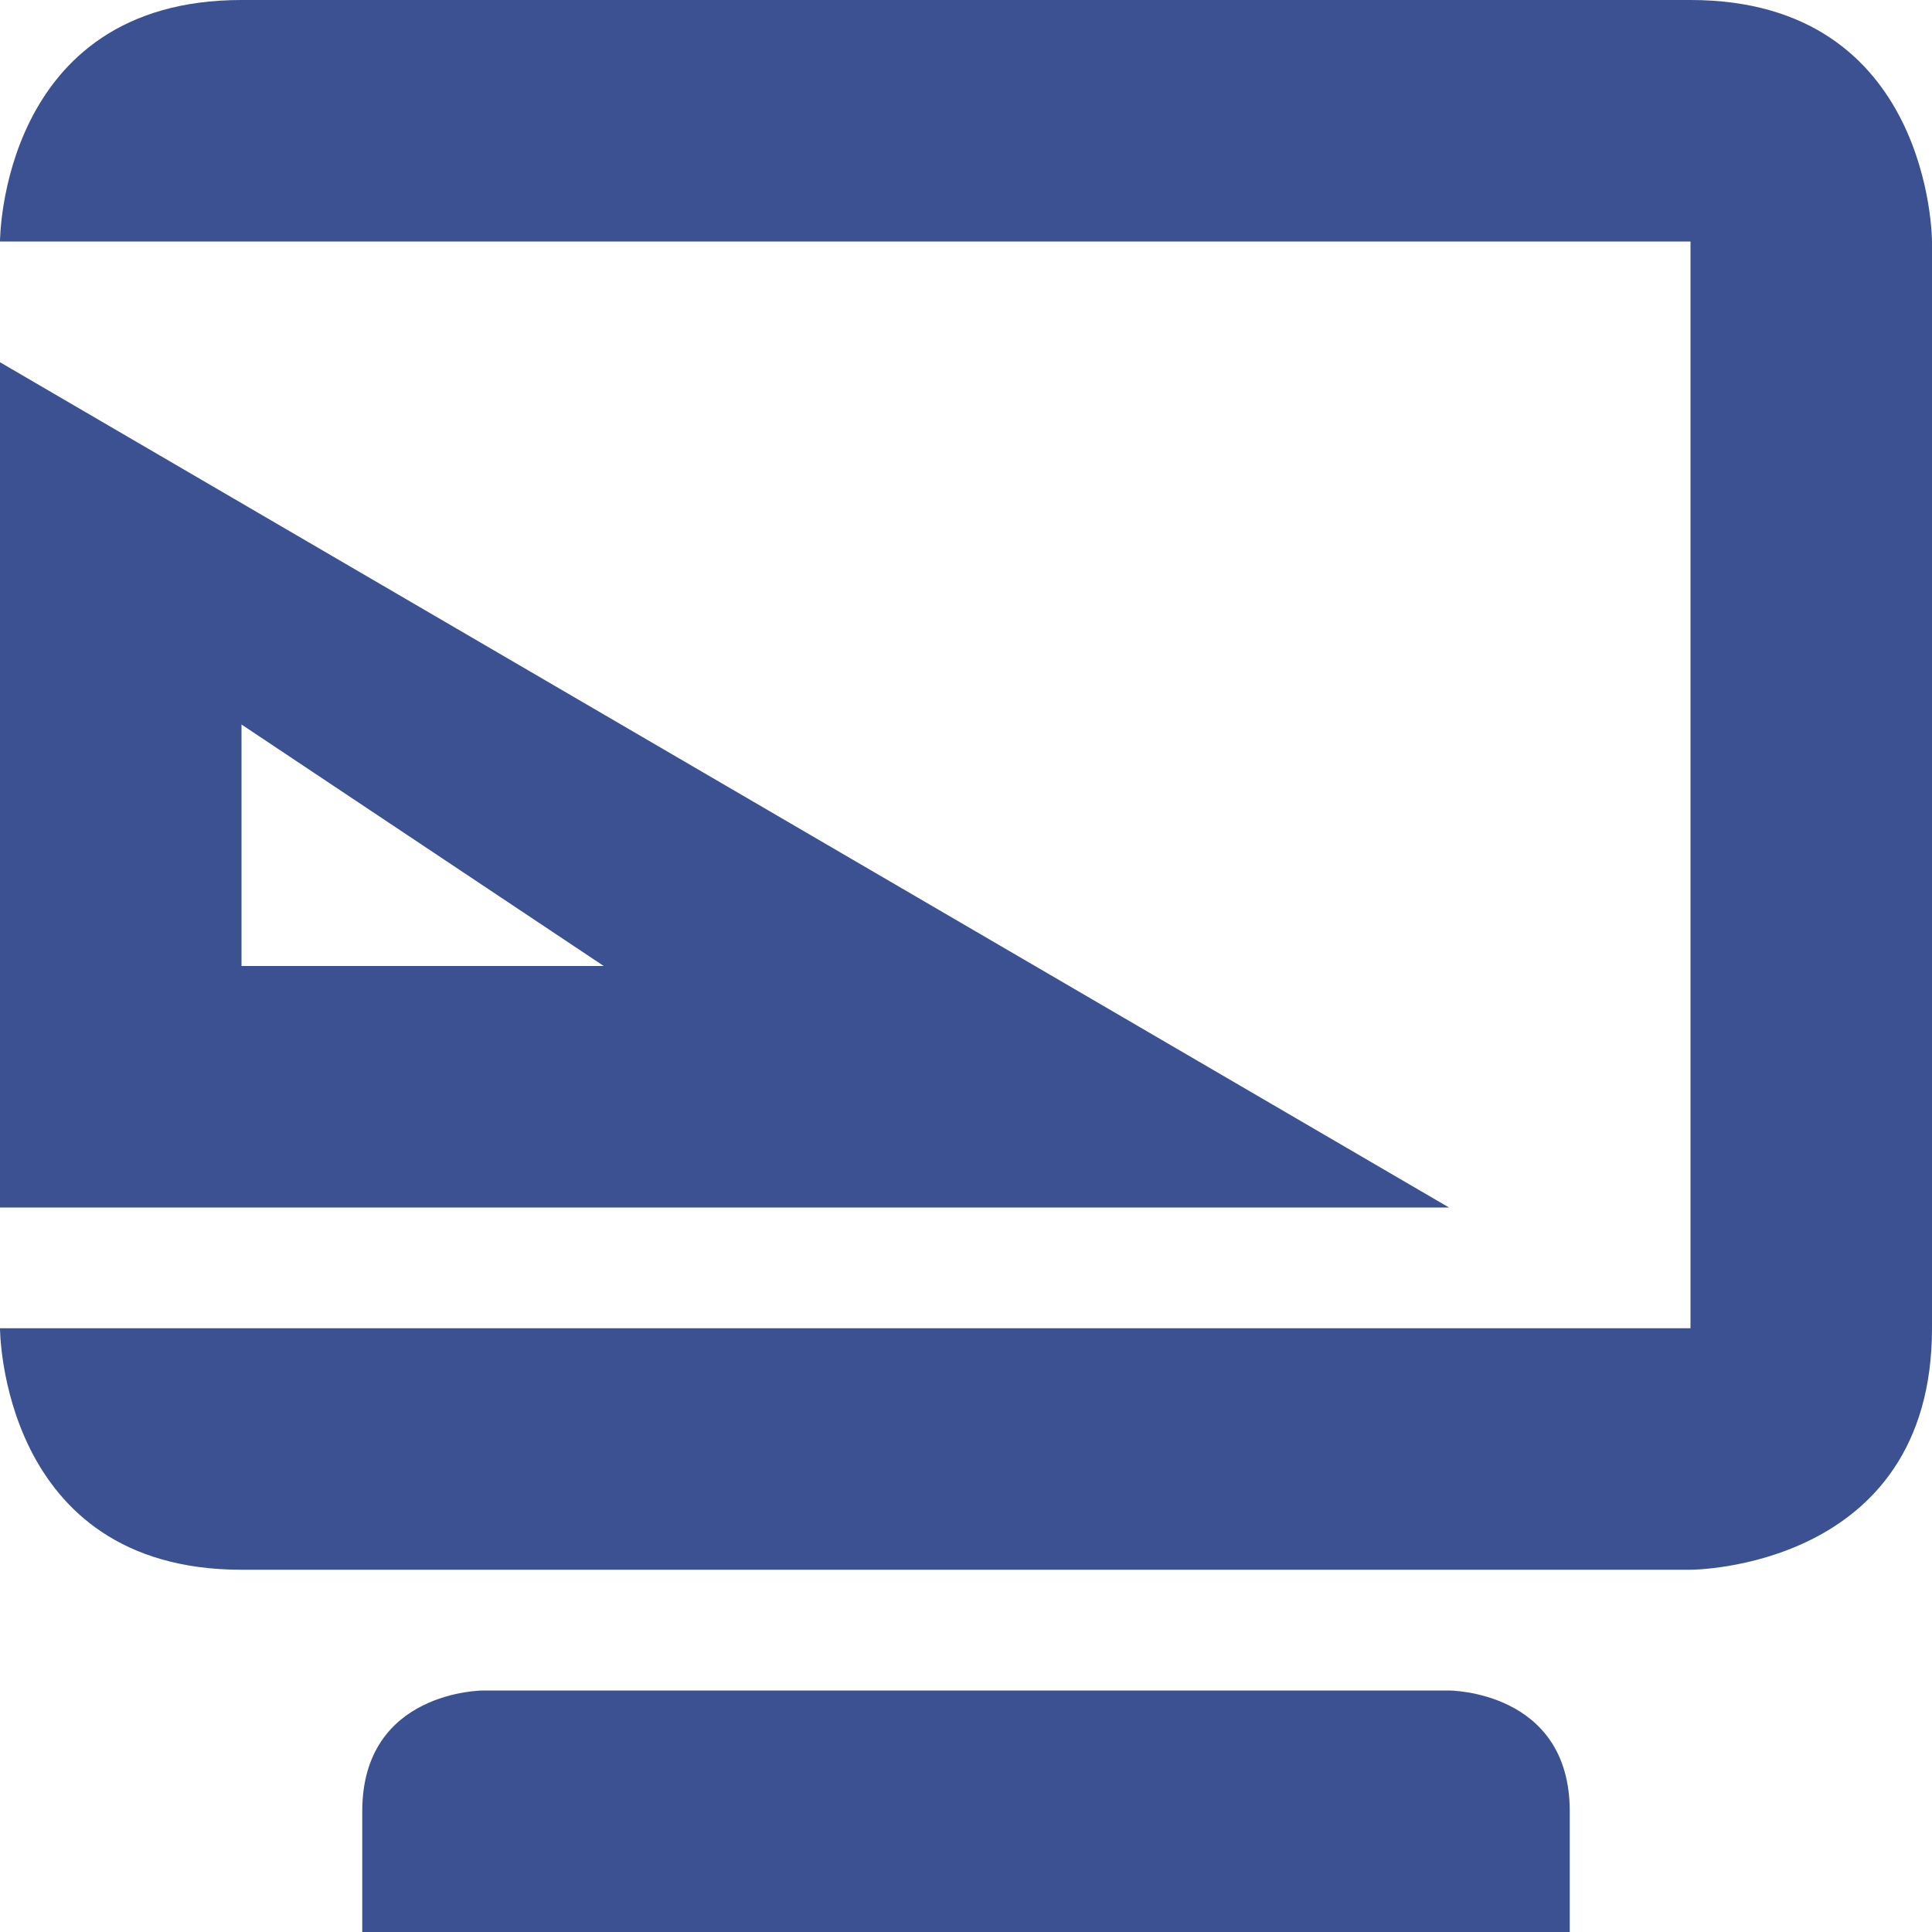 <svg xmlns="http://www.w3.org/2000/svg" width="16" height="16" version="1.1">
 <path style="fill:#3c5192" d="M 0,3 V 10 H 12 Z M 2,6 5,8 H 2 Z"/>
 <path style="fill:#3c5192" d="M 2,0 C 0,0 0,2 0,2 H 14 V 11 H 0 C 0,11 0,13 2,13 H 14 C 14,13 16,13 16,11 V 2 C 16,2 16,0 14,0 Z M 4,14 C 4,14 3,14 3,15 V 16 H 13 V 15 C 13,14 12,14 12,14 Z"/>
</svg>
